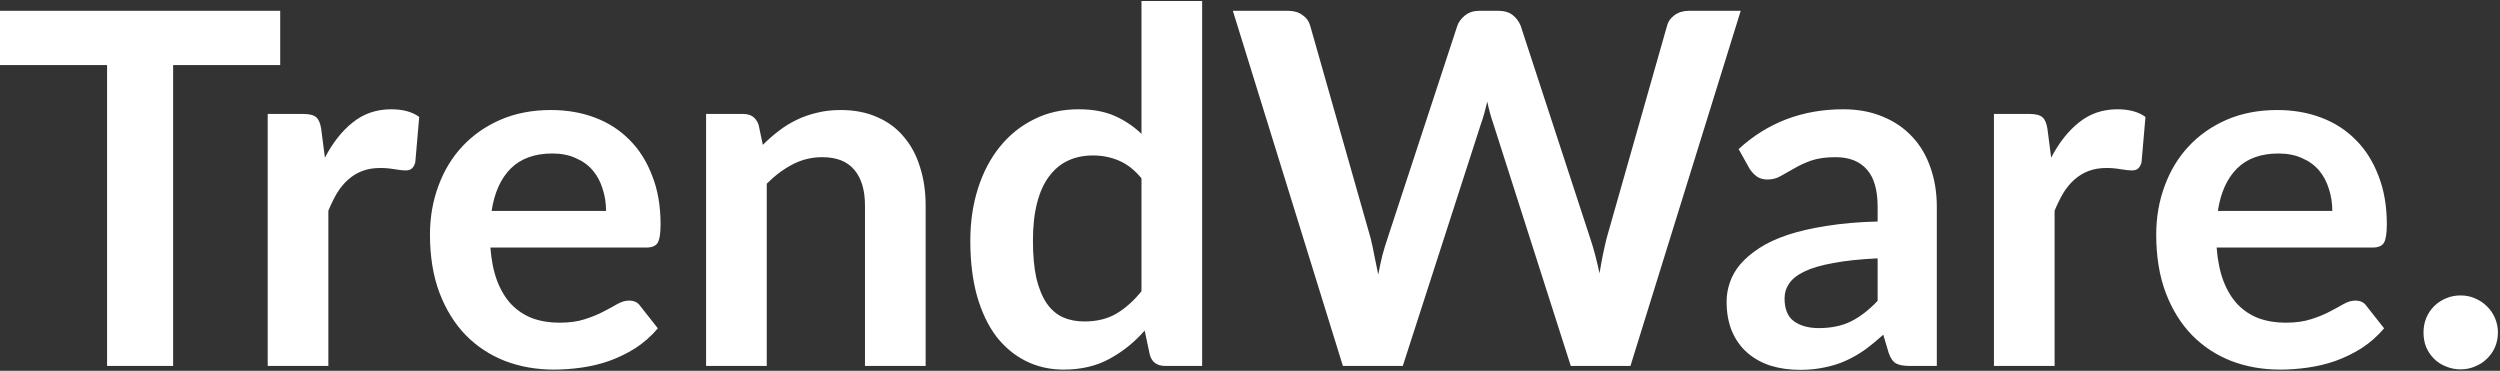 <svg width="1018" height="151" viewBox="0 0 1018 151" fill="none" xmlns="http://www.w3.org/2000/svg">
<rect x="0" y="0" width="1018" height="151" fill="#333333" stroke="none"/>
<path d="M114.1 26.5H70.5V149H43.6V26.5H1.19209e-07V4.4H114.1V26.5ZM132.305 64.2C135.505 58.067 139.305 53.267 143.705 49.8C148.105 46.267 153.305 44.5 159.305 44.5C164.038 44.5 167.838 45.533 170.705 47.6L169.105 66.1C168.771 67.3 168.271 68.167 167.605 68.7C167.005 69.167 166.171 69.4 165.105 69.4C164.105 69.4 162.605 69.233 160.605 68.9C158.671 68.567 156.771 68.4 154.905 68.4C152.171 68.4 149.738 68.8 147.605 69.6C145.471 70.4 143.538 71.567 141.805 73.1C140.138 74.567 138.638 76.367 137.305 78.5C136.038 80.633 134.838 83.067 133.705 85.8V149H109.005V46.4H123.505C126.038 46.4 127.805 46.867 128.805 47.8C129.805 48.667 130.471 50.267 130.805 52.6L132.305 64.2ZM246.784 85.9C246.784 82.7 246.318 79.7 245.384 76.9C244.518 74.033 243.184 71.533 241.384 69.4C239.584 67.267 237.284 65.6 234.484 64.4C231.751 63.133 228.551 62.5 224.884 62.5C217.751 62.5 212.118 64.533 207.984 68.6C203.918 72.667 201.318 78.433 200.184 85.9H246.784ZM199.684 100.8C200.084 106.067 201.018 110.633 202.484 114.5C203.951 118.3 205.884 121.467 208.284 124C210.684 126.467 213.518 128.333 216.784 129.6C220.118 130.8 223.784 131.4 227.784 131.4C231.784 131.4 235.218 130.933 238.084 130C241.018 129.067 243.551 128.033 245.684 126.9C247.884 125.767 249.784 124.733 251.384 123.8C253.051 122.867 254.651 122.4 256.184 122.4C258.251 122.4 259.784 123.167 260.784 124.7L267.884 133.7C265.151 136.9 262.084 139.6 258.684 141.8C255.284 143.933 251.718 145.667 247.984 147C244.318 148.267 240.551 149.167 236.684 149.7C232.884 150.233 229.184 150.5 225.584 150.5C218.451 150.5 211.818 149.333 205.684 147C199.551 144.6 194.218 141.1 189.684 136.5C185.151 131.833 181.584 126.1 178.984 119.3C176.384 112.433 175.084 104.5 175.084 95.5C175.084 88.5 176.218 81.933 178.484 75.8C180.751 69.6 183.984 64.233 188.184 59.7C192.451 55.1 197.618 51.467 203.684 48.8C209.818 46.133 216.718 44.8 224.384 44.8C230.851 44.8 236.818 45.833 242.284 47.9C247.751 49.967 252.451 53 256.384 57C260.318 60.933 263.384 65.8 265.584 71.6C267.851 77.333 268.984 83.9 268.984 91.3C268.984 95.033 268.584 97.567 267.784 98.9C266.984 100.167 265.451 100.8 263.184 100.8H199.684ZM310.62 59C312.687 56.933 314.854 55.033 317.12 53.3C319.454 51.5 321.887 50 324.42 48.8C327.02 47.533 329.787 46.567 332.72 45.9C335.654 45.167 338.854 44.8 342.32 44.8C347.92 44.8 352.887 45.767 357.22 47.7C361.554 49.567 365.154 52.233 368.02 55.7C370.954 59.1 373.154 63.2 374.62 68C376.154 72.733 376.92 77.967 376.92 83.7V149H352.22V83.7C352.22 77.433 350.787 72.6 347.92 69.2C345.054 65.733 340.687 64 334.82 64C330.554 64 326.554 64.967 322.82 66.9C319.087 68.833 315.554 71.467 312.22 74.8V149H287.52V46.4H302.62C305.82 46.4 307.92 47.9 308.92 50.9L310.62 59ZM464.811 72.6C462.011 69.2 458.944 66.8 455.611 65.4C452.344 64 448.811 63.3 445.011 63.3C441.278 63.3 437.911 64 434.911 65.4C431.911 66.8 429.344 68.933 427.211 71.8C425.078 74.6 423.444 78.2 422.311 82.6C421.178 86.933 420.611 92.067 420.611 98C420.611 104 421.078 109.1 422.011 113.3C423.011 117.433 424.411 120.833 426.211 123.5C428.011 126.1 430.211 128 432.811 129.2C435.411 130.333 438.311 130.9 441.511 130.9C446.644 130.9 451.011 129.833 454.611 127.7C458.211 125.567 461.611 122.533 464.811 118.6V72.6ZM489.511 0.4V149H474.411C471.144 149 469.078 147.5 468.211 144.5L466.111 134.6C461.978 139.333 457.211 143.167 451.811 146.1C446.478 149.033 440.244 150.5 433.111 150.5C427.511 150.5 422.378 149.333 417.711 147C413.044 144.667 409.011 141.3 405.611 136.9C402.278 132.433 399.678 126.933 397.811 120.4C396.011 113.867 395.111 106.4 395.111 98C395.111 90.4 396.144 83.333 398.211 76.8C400.278 70.267 403.244 64.6 407.111 59.8C410.978 55 415.611 51.267 421.011 48.6C426.411 45.867 432.478 44.5 439.211 44.5C444.944 44.5 449.844 45.4 453.911 47.2C457.978 49 461.611 51.433 464.811 54.5V0.4H489.511ZM708.82 4.4L663.92 149H639.62L608.02 50.2C607.154 47.8 606.354 44.867 605.62 41.4C605.22 43.067 604.82 44.633 604.42 46.1C604.02 47.567 603.587 48.933 603.12 50.2L571.22 149H546.82L502.02 4.4H524.52C526.854 4.4 528.787 4.967 530.32 6.1C531.92 7.167 532.987 8.633 533.52 10.5L558.12 97C558.654 99.133 559.154 101.467 559.62 104C560.154 106.467 560.687 109.067 561.22 111.8C561.754 109 562.32 106.367 562.92 103.9C563.587 101.433 564.287 99.133 565.02 97L593.42 10.5C593.954 8.967 594.987 7.567 596.52 6.3C598.12 5.033 600.054 4.4 602.32 4.4H610.22C612.554 4.4 614.454 4.967 615.92 6.1C617.387 7.233 618.487 8.7 619.22 10.5L647.52 97C648.92 101.133 650.187 105.9 651.32 111.3C652.187 106.033 653.154 101.267 654.22 97L678.82 10.5C679.22 8.833 680.22 7.4 681.82 6.2C683.487 5 685.454 4.4 687.72 4.4H708.82ZM764.572 105.2C757.439 105.533 751.439 106.167 746.572 107.1C741.705 107.967 737.805 109.1 734.872 110.5C731.939 111.9 729.839 113.533 728.572 115.4C727.305 117.267 726.672 119.3 726.672 121.5C726.672 125.833 727.939 128.933 730.472 130.8C733.072 132.667 736.439 133.6 740.572 133.6C745.639 133.6 750.005 132.7 753.672 130.9C757.405 129.033 761.039 126.233 764.572 122.5V105.2ZM707.972 60.7C719.772 49.9 733.972 44.5 750.572 44.5C756.572 44.5 761.939 45.5 766.672 47.5C771.405 49.433 775.405 52.167 778.672 55.7C781.939 59.167 784.405 63.333 786.072 68.2C787.805 73.067 788.672 78.4 788.672 84.2V149H777.472C775.139 149 773.339 148.667 772.072 148C770.805 147.267 769.805 145.833 769.072 143.7L766.872 136.3C764.272 138.633 761.739 140.7 759.272 142.5C756.805 144.233 754.239 145.7 751.572 146.9C748.905 148.1 746.039 149 742.972 149.6C739.972 150.267 736.639 150.6 732.972 150.6C728.639 150.6 724.639 150.033 720.972 148.9C717.305 147.7 714.139 145.933 711.472 143.6C708.805 141.267 706.739 138.367 705.272 134.9C703.805 131.433 703.072 127.4 703.072 122.8C703.072 120.2 703.505 117.633 704.372 115.1C705.239 112.5 706.639 110.033 708.572 107.7C710.572 105.367 713.139 103.167 716.272 101.1C719.405 99.033 723.239 97.233 727.772 95.7C732.372 94.167 737.705 92.933 743.772 92C749.839 91 756.772 90.4 764.572 90.2V84.2C764.572 77.333 763.105 72.267 760.172 69C757.239 65.667 753.005 64 747.472 64C743.472 64 740.139 64.467 737.472 65.4C734.872 66.333 732.572 67.4 730.572 68.6C728.572 69.733 726.739 70.767 725.072 71.7C723.472 72.633 721.672 73.1 719.672 73.1C717.939 73.1 716.472 72.667 715.272 71.8C714.072 70.867 713.105 69.8 712.372 68.6L707.972 60.7ZM835.234 64.2C838.434 58.067 842.234 53.267 846.634 49.8C851.034 46.267 856.234 44.5 862.234 44.5C866.968 44.5 870.768 45.533 873.634 47.6L872.034 66.1C871.701 67.3 871.201 68.167 870.534 68.7C869.934 69.167 869.101 69.4 868.034 69.4C867.034 69.4 865.534 69.233 863.534 68.9C861.601 68.567 859.701 68.4 857.834 68.4C855.101 68.4 852.668 68.8 850.534 69.6C848.401 70.4 846.468 71.567 844.734 73.1C843.068 74.567 841.568 76.367 840.234 78.5C838.968 80.633 837.768 83.067 836.634 85.8V149H811.934V46.4H826.434C828.968 46.4 830.734 46.867 831.734 47.8C832.734 48.667 833.401 50.267 833.734 52.6L835.234 64.2ZM949.714 85.9C949.714 82.7 949.247 79.7 948.314 76.9C947.447 74.033 946.114 71.533 944.314 69.4C942.514 67.267 940.214 65.6 937.414 64.4C934.681 63.133 931.481 62.5 927.814 62.5C920.681 62.5 915.047 64.533 910.914 68.6C906.847 72.667 904.247 78.433 903.114 85.9H949.714ZM902.614 100.8C903.014 106.067 903.947 110.633 905.414 114.5C906.881 118.3 908.814 121.467 911.214 124C913.614 126.467 916.447 128.333 919.714 129.6C923.047 130.8 926.714 131.4 930.714 131.4C934.714 131.4 938.147 130.933 941.014 130C943.947 129.067 946.481 128.033 948.614 126.9C950.814 125.767 952.714 124.733 954.314 123.8C955.981 122.867 957.581 122.4 959.114 122.4C961.181 122.4 962.714 123.167 963.714 124.7L970.814 133.7C968.081 136.9 965.014 139.6 961.614 141.8C958.214 143.933 954.647 145.667 950.914 147C947.247 148.267 943.481 149.167 939.614 149.7C935.814 150.233 932.114 150.5 928.514 150.5C921.381 150.5 914.747 149.333 908.614 147C902.481 144.6 897.147 141.1 892.614 136.5C888.081 131.833 884.514 126.1 881.914 119.3C879.314 112.433 878.014 104.5 878.014 95.5C878.014 88.5 879.147 81.933 881.414 75.8C883.681 69.6 886.914 64.233 891.114 59.7C895.381 55.1 900.547 51.467 906.614 48.8C912.747 46.133 919.647 44.8 927.314 44.8C933.781 44.8 939.747 45.833 945.214 47.9C950.681 49.967 955.381 53 959.314 57C963.247 60.933 966.314 65.8 968.514 71.6C970.781 77.333 971.914 83.9 971.914 91.3C971.914 95.033 971.514 97.567 970.714 98.9C969.914 100.167 968.381 100.8 966.114 100.8H902.614ZM986.85 135.4C986.85 133.333 987.217 131.367 987.95 129.5C988.75 127.633 989.817 126.033 991.15 124.7C992.483 123.367 994.083 122.3 995.95 121.5C997.817 120.7 999.817 120.3 1001.95 120.3C1004.08 120.3 1006.05 120.7 1007.85 121.5C1009.72 122.3 1011.32 123.367 1012.65 124.7C1014.05 126.033 1015.15 127.633 1015.95 129.5C1016.75 131.367 1017.15 133.333 1017.15 135.4C1017.15 137.533 1016.75 139.533 1015.95 141.4C1015.15 143.2 1014.05 144.767 1012.65 146.1C1011.32 147.433 1009.72 148.467 1007.85 149.2C1006.05 150 1004.08 150.4 1001.95 150.4C999.817 150.4 997.817 150 995.95 149.2C994.083 148.467 992.483 147.433 991.15 146.1C989.817 144.767 988.75 143.2 987.95 141.4C987.217 139.533 986.85 137.533 986.85 135.4Z" fill="white"/>
</svg>
